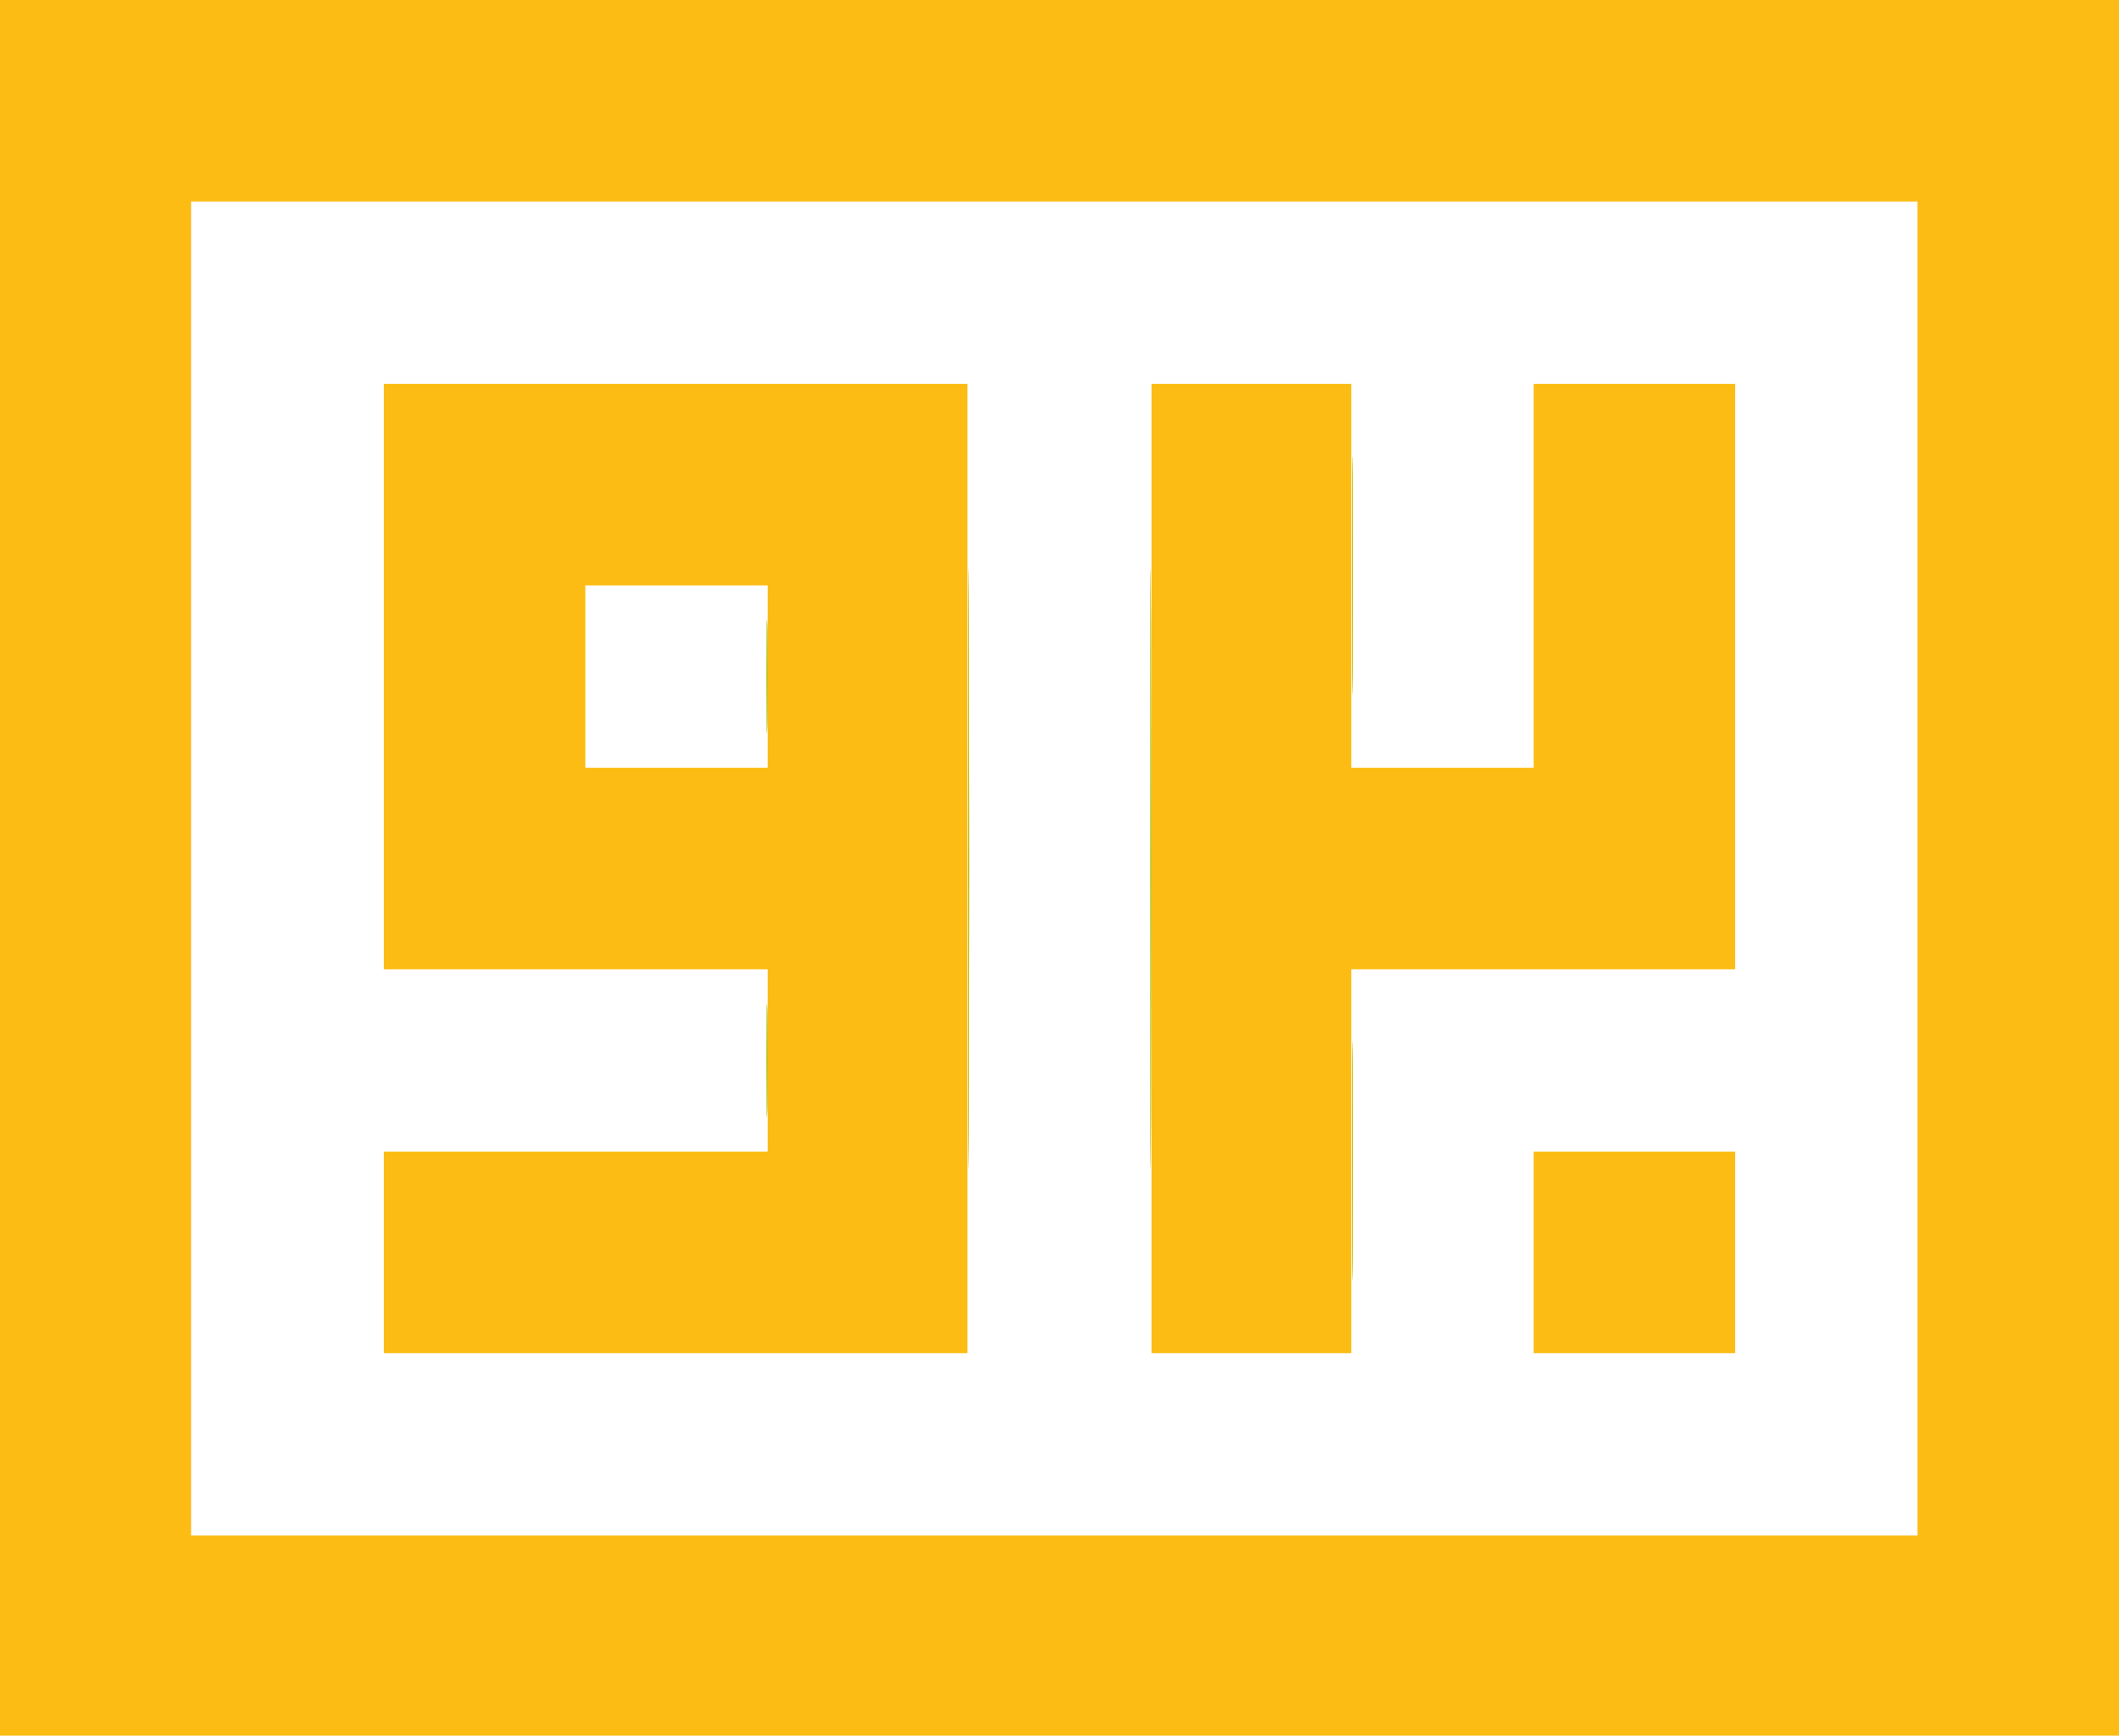 <svg id="svg" version="1.1" xmlns="http://www.w3.org/2000/svg" xmlns:xlink="http://www.w3.org/1999/xlink" width="400" height="327.619" viewBox="0, 0, 400,327.619"><g id="svgg"><path id="path0" d="M0.000 163.934 L 0.000 327.869 200.000 327.869 L 400.000 327.869 400.000 163.934 L 400.000 0.000 200.000 0.000 L 0.000 0.000 0.000 163.934 M361.967 163.934 L 361.967 289.836 199.016 289.836 L 36.066 289.836 36.066 163.934 L 36.066 38.033 199.016 38.033 L 361.967 38.033 361.967 163.934 M72.459 127.705 L 72.459 182.951 108.689 182.951 L 144.918 182.951 144.918 200.164 L 144.918 217.377 108.689 217.377 L 72.459 217.377 72.459 236.393 L 72.459 255.410 127.541 255.410 L 182.623 255.410 182.623 163.934 L 182.623 72.459 127.541 72.459 L 72.459 72.459 72.459 127.705 M217.377 163.934 L 217.377 255.410 236.230 255.410 L 255.082 255.410 255.082 219.180 L 255.082 182.951 291.311 182.951 L 327.541 182.951 327.541 127.705 L 327.541 72.459 308.525 72.459 L 289.508 72.459 289.508 108.689 L 289.508 144.918 272.295 144.918 L 255.082 144.918 255.082 108.689 L 255.082 72.459 236.230 72.459 L 217.377 72.459 217.377 163.934 M144.918 127.705 L 144.918 144.918 127.705 144.918 L 110.492 144.918 110.492 127.705 L 110.492 110.492 127.705 110.492 L 144.918 110.492 144.918 127.705 M289.508 236.393 L 289.508 255.410 308.525 255.410 L 327.541 255.410 327.541 236.393 L 327.541 217.377 308.525 217.377 L 289.508 217.377 289.508 236.393 " stroke="none" fill="#fcbc14" fill-rule="evenodd"></path><path id="path1" d="M182.785 163.934 C 182.785 214.336,182.822 234.955,182.869 209.754 C 182.915 184.553,182.915 143.316,182.869 118.115 C 182.822 92.914,182.785 113.533,182.785 163.934 M217.211 163.934 C 217.211 214.336,217.249 234.955,217.295 209.754 C 217.341 184.553,217.341 143.316,217.295 118.115 C 217.249 92.914,217.211 113.533,217.211 163.934 M255.240 108.689 C 255.240 128.705,255.280 136.845,255.328 126.778 C 255.376 116.711,255.376 100.334,255.328 90.385 C 255.280 80.435,255.240 88.672,255.240 108.689 M144.743 127.705 C 144.743 137.262,144.785 141.125,144.836 136.288 C 144.887 131.452,144.887 123.632,144.836 118.911 C 144.785 114.190,144.743 118.148,144.743 127.705 M144.743 200.164 C 144.743 209.721,144.785 213.584,144.836 208.747 C 144.887 203.911,144.887 196.091,144.836 191.370 C 144.785 186.649,144.743 190.607,144.743 200.164 M255.240 219.180 C 255.240 239.197,255.280 247.337,255.328 237.270 C 255.376 227.203,255.376 210.826,255.328 200.876 C 255.280 190.927,255.240 199.164,255.240 219.180 " stroke="none" fill="#bcc00c" fill-rule="evenodd"></path><path id="path2" d="M182.785 163.934 C 182.785 214.336,182.822 234.955,182.869 209.754 C 182.915 184.553,182.915 143.316,182.869 118.115 C 182.822 92.914,182.785 113.533,182.785 163.934 M217.211 163.934 C 217.211 214.336,217.249 234.955,217.295 209.754 C 217.341 184.553,217.341 143.316,217.295 118.115 C 217.249 92.914,217.211 113.533,217.211 163.934 M255.240 108.689 C 255.240 128.705,255.280 136.845,255.328 126.778 C 255.376 116.711,255.376 100.334,255.328 90.385 C 255.280 80.435,255.240 88.672,255.240 108.689 M144.743 127.705 C 144.743 137.262,144.785 141.125,144.836 136.288 C 144.887 131.452,144.887 123.632,144.836 118.911 C 144.785 114.190,144.743 118.148,144.743 127.705 M144.743 200.164 C 144.743 209.721,144.785 213.584,144.836 208.747 C 144.887 203.911,144.887 196.091,144.836 191.370 C 144.785 186.649,144.743 190.607,144.743 200.164 M255.240 219.180 C 255.240 239.197,255.280 247.337,255.328 237.270 C 255.376 227.203,255.376 210.826,255.328 200.876 C 255.280 190.927,255.240 199.164,255.240 219.180 " stroke="none" fill="#bcc00c" fill-rule="evenodd"></path><path id="path3" d="M182.785 163.934 C 182.785 214.336,182.822 234.955,182.869 209.754 C 182.915 184.553,182.915 143.316,182.869 118.115 C 182.822 92.914,182.785 113.533,182.785 163.934 M217.211 163.934 C 217.211 214.336,217.249 234.955,217.295 209.754 C 217.341 184.553,217.341 143.316,217.295 118.115 C 217.249 92.914,217.211 113.533,217.211 163.934 M255.240 108.689 C 255.240 128.705,255.280 136.845,255.328 126.778 C 255.376 116.711,255.376 100.334,255.328 90.385 C 255.280 80.435,255.240 88.672,255.240 108.689 M144.743 127.705 C 144.743 137.262,144.785 141.125,144.836 136.288 C 144.887 131.452,144.887 123.632,144.836 118.911 C 144.785 114.190,144.743 118.148,144.743 127.705 M144.743 200.164 C 144.743 209.721,144.785 213.584,144.836 208.747 C 144.887 203.911,144.887 196.091,144.836 191.370 C 144.785 186.649,144.743 190.607,144.743 200.164 M255.240 219.180 C 255.240 239.197,255.280 247.337,255.328 237.270 C 255.376 227.203,255.376 210.826,255.328 200.876 C 255.280 190.927,255.240 199.164,255.240 219.180 " stroke="none" fill="#bcc00c" fill-rule="evenodd"></path><path id="path4" d="M182.785 163.934 C 182.785 214.336,182.822 234.955,182.869 209.754 C 182.915 184.553,182.915 143.316,182.869 118.115 C 182.822 92.914,182.785 113.533,182.785 163.934 M217.211 163.934 C 217.211 214.336,217.249 234.955,217.295 209.754 C 217.341 184.553,217.341 143.316,217.295 118.115 C 217.249 92.914,217.211 113.533,217.211 163.934 M255.240 108.689 C 255.240 128.705,255.280 136.845,255.328 126.778 C 255.376 116.711,255.376 100.334,255.328 90.385 C 255.280 80.435,255.240 88.672,255.240 108.689 M144.743 127.705 C 144.743 137.262,144.785 141.125,144.836 136.288 C 144.887 131.452,144.887 123.632,144.836 118.911 C 144.785 114.190,144.743 118.148,144.743 127.705 M144.743 200.164 C 144.743 209.721,144.785 213.584,144.836 208.747 C 144.887 203.911,144.887 196.091,144.836 191.370 C 144.785 186.649,144.743 190.607,144.743 200.164 M255.240 219.180 C 255.240 239.197,255.280 247.337,255.328 237.270 C 255.376 227.203,255.376 210.826,255.328 200.876 C 255.280 190.927,255.240 199.164,255.240 219.180 " stroke="none" fill="#bcc00c" fill-rule="evenodd"></path></g></svg>